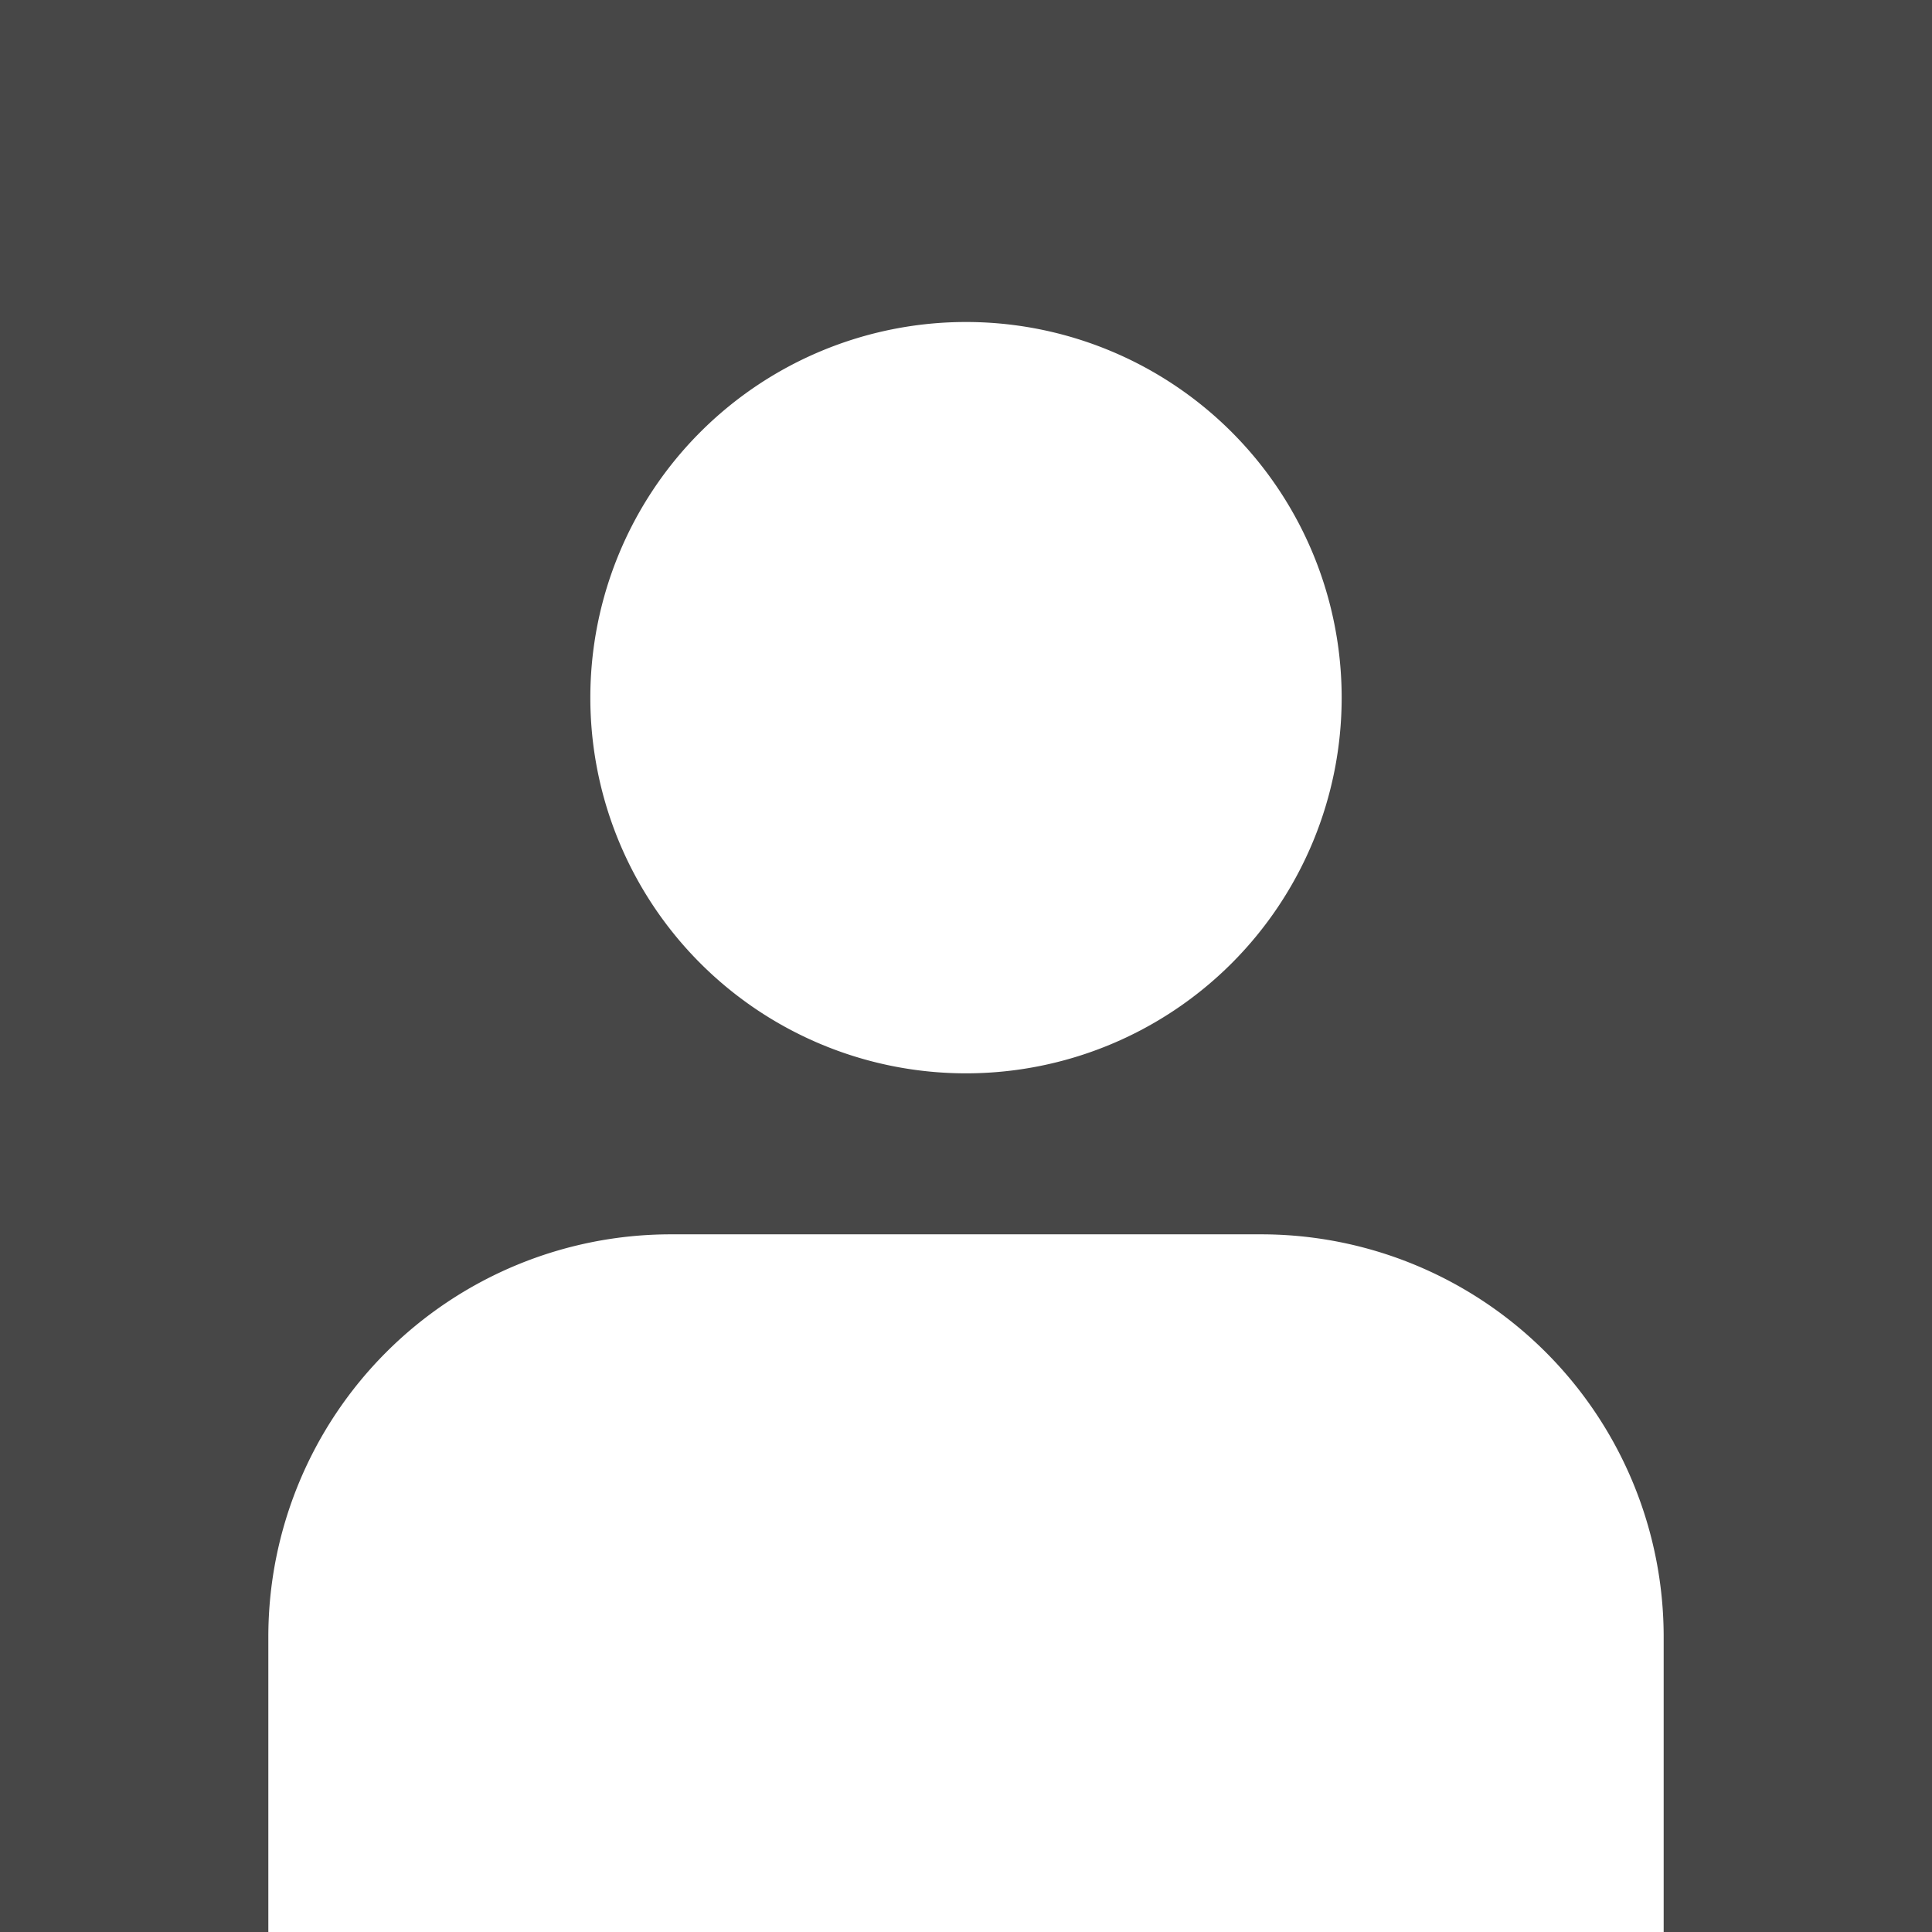 <svg xmlns="http://www.w3.org/2000/svg" style="color: transparent; fill: #28282A;" viewBox="0 0 18 18"><rect x="0" y="0" width="18" height="18" fill="#333333" stroke="none"/><path fill="#fff" opacity=".1" d="M0 0h18v18H0z" stroke="none"></path><path clip-rule="evenodd" d="M9 9.25a2.75 2.75 0 100-5.5 2.75 2.75 0 000 5.5zm5.75 6v2H3.25v-2a3 3 0 013-3h5.5a3 3 0 013 3z" fill="#fff" fill-rule="evenodd" stroke="none"></path><path d="M14.75 17.25V18h.75v-.75h-.75zm-11.5 0H2.5V18h.75v-.75zM11 6.5a2 2 0 01-2 2V10a3.5 3.5 0 003.5-3.5H11zm-2-2a2 2 0 012 2h1.5A3.5 3.5 0 009 3v1.5zm-2 2a2 2 0 012-2V3a3.5 3.5 0 00-3.5 3.5H7zm2 2a2 2 0 01-2-2H5.5A3.5 3.5 0 009 10V8.5zm6.5 8.75v-2H14v2h1.5zM3.25 18h11.5v-1.5H3.25V18zm-.75-2.75v2H4v-2H2.5zm3.75-3.75a3.75 3.75 0 00-3.75 3.75H4A2.25 2.25 0 016.25 13v-1.5zm5.5 0h-5.5V13h5.5v-1.5zm3.75 3.75a3.75 3.75 0 00-3.75-3.75V13A2.25 2.25 0 0114 15.25h1.5z" fill="#fff" stroke="none"></path></svg>